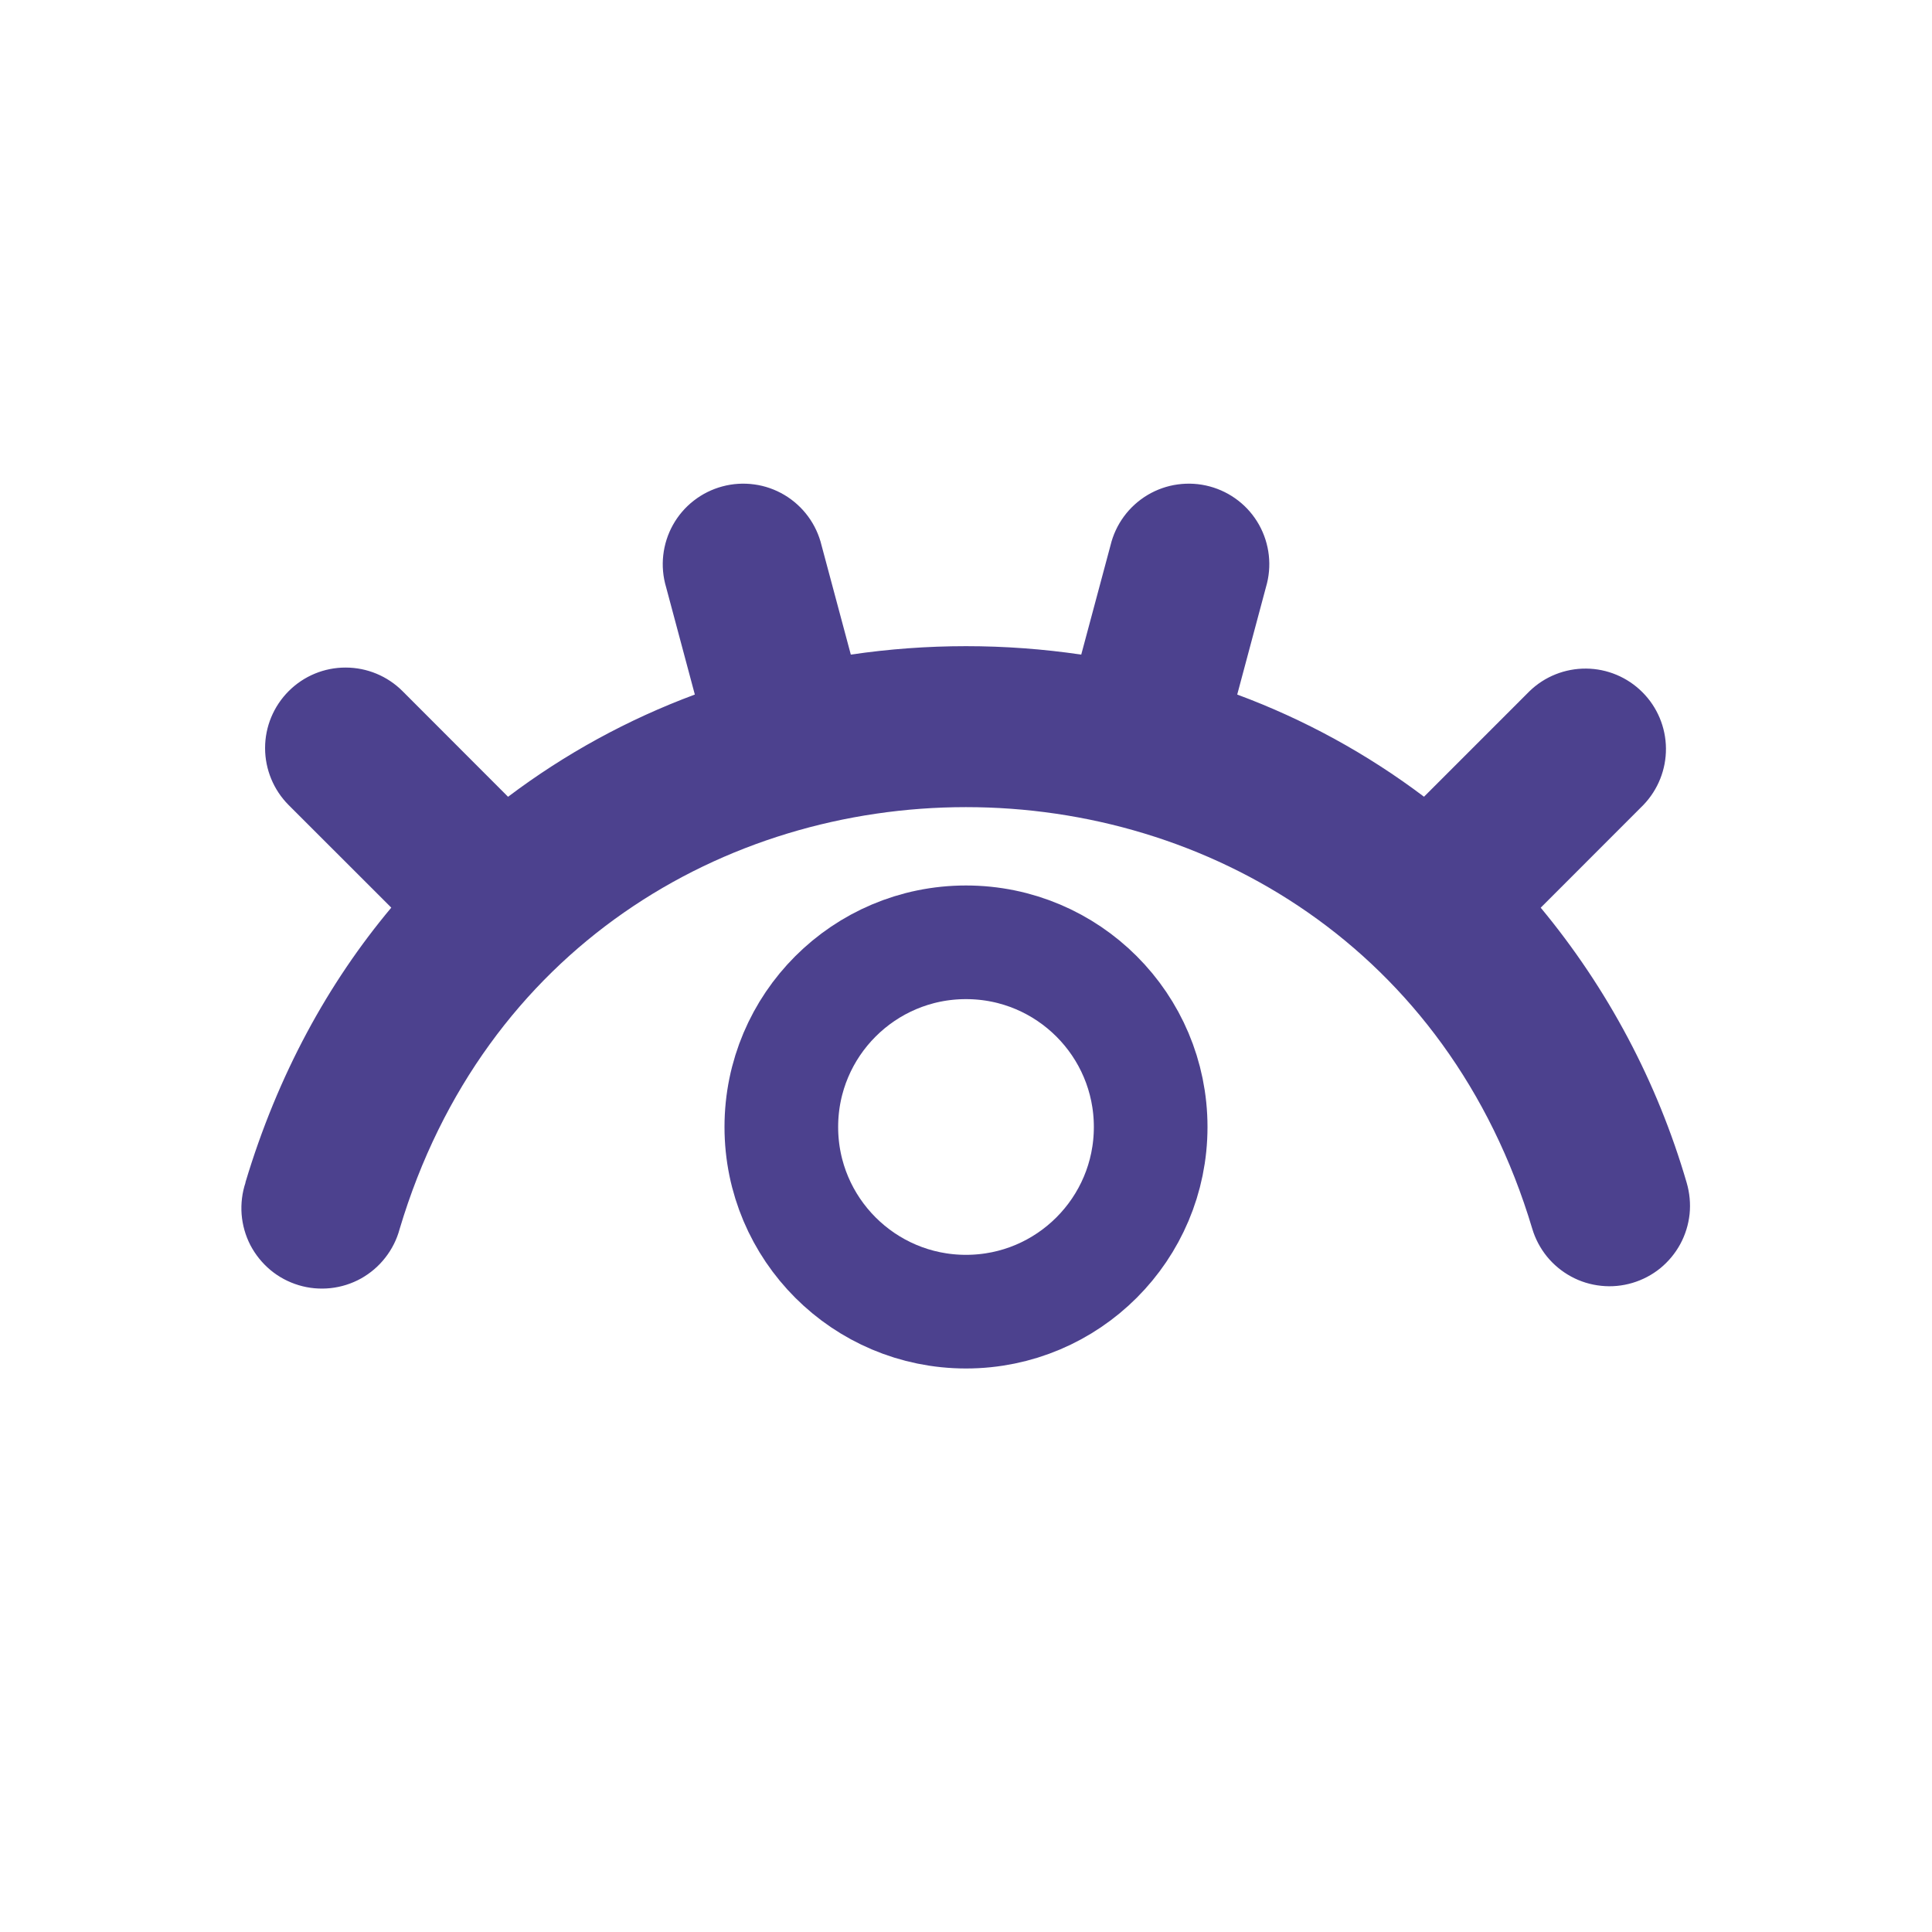 <svg width="34" height="34" viewBox="0 0 34 34" fill="none" xmlns="http://www.w3.org/2000/svg">
<g clip-path="url(#clip0_610_789)">
<path d="M4.321 20.811C4.261 20.991 4.238 21.181 4.252 21.37C4.267 21.559 4.319 21.743 4.406 21.912C4.494 22.08 4.614 22.229 4.76 22.351C4.905 22.472 5.074 22.562 5.256 22.617C5.437 22.672 5.628 22.689 5.817 22.669C6.005 22.649 6.188 22.591 6.354 22.499C6.519 22.406 6.665 22.282 6.781 22.132C6.898 21.983 6.984 21.811 7.033 21.628C9.988 11.731 24.007 11.73 26.965 21.623C27.018 21.801 27.106 21.967 27.223 22.112C27.34 22.256 27.485 22.376 27.649 22.465C27.812 22.554 27.992 22.609 28.177 22.628C28.362 22.648 28.549 22.63 28.728 22.577C28.906 22.524 29.072 22.437 29.217 22.32C29.361 22.202 29.481 22.058 29.57 21.894C29.659 21.73 29.714 21.551 29.734 21.366C29.753 21.181 29.735 20.994 29.683 20.815C29.167 19.043 28.293 17.395 27.114 15.974L28.92 14.167C29.178 13.899 29.321 13.542 29.318 13.17C29.315 12.799 29.166 12.443 28.903 12.181C28.64 11.918 28.285 11.769 27.914 11.766C27.542 11.763 27.184 11.905 26.917 12.164L25.06 14.021C24.058 13.265 22.95 12.659 21.773 12.223L22.279 10.332C22.333 10.15 22.35 9.96 22.329 9.772C22.308 9.584 22.25 9.402 22.158 9.237C22.065 9.071 21.941 8.926 21.791 8.81C21.642 8.694 21.471 8.609 21.288 8.56C21.105 8.511 20.915 8.499 20.727 8.525C20.54 8.55 20.359 8.614 20.197 8.71C20.034 8.807 19.892 8.936 19.78 9.088C19.668 9.24 19.587 9.414 19.543 9.598L19.028 11.52C17.686 11.322 16.315 11.322 14.973 11.52L14.458 9.598C14.414 9.414 14.333 9.24 14.221 9.088C14.109 8.936 13.967 8.807 13.804 8.71C13.642 8.614 13.461 8.55 13.274 8.525C13.086 8.499 12.896 8.511 12.713 8.56C12.53 8.609 12.359 8.694 12.21 8.81C12.06 8.926 11.936 9.071 11.843 9.237C11.751 9.402 11.693 9.584 11.672 9.772C11.651 9.96 11.668 10.15 11.722 10.332L12.228 12.223C11.051 12.66 9.943 13.266 8.941 14.022L7.085 12.164C6.82 11.898 6.459 11.748 6.083 11.748C5.707 11.747 5.347 11.896 5.081 12.162C4.815 12.428 4.665 12.788 4.665 13.164C4.665 13.54 4.814 13.901 5.079 14.167L6.886 15.973C5.775 17.299 4.888 18.911 4.319 20.809L4.321 20.811Z" fill="#4C418E"/>
<circle cx="17" cy="19.833" r="3.25" stroke="#4C418E" stroke-width="2"/>
</g>
<defs>
<clipPath id="clip0_610_789">
<rect width="34" height="34" fill="white" transform="matrix(1 0 0 -1 0 34)"/>
</clipPath>
</defs>
</svg>
